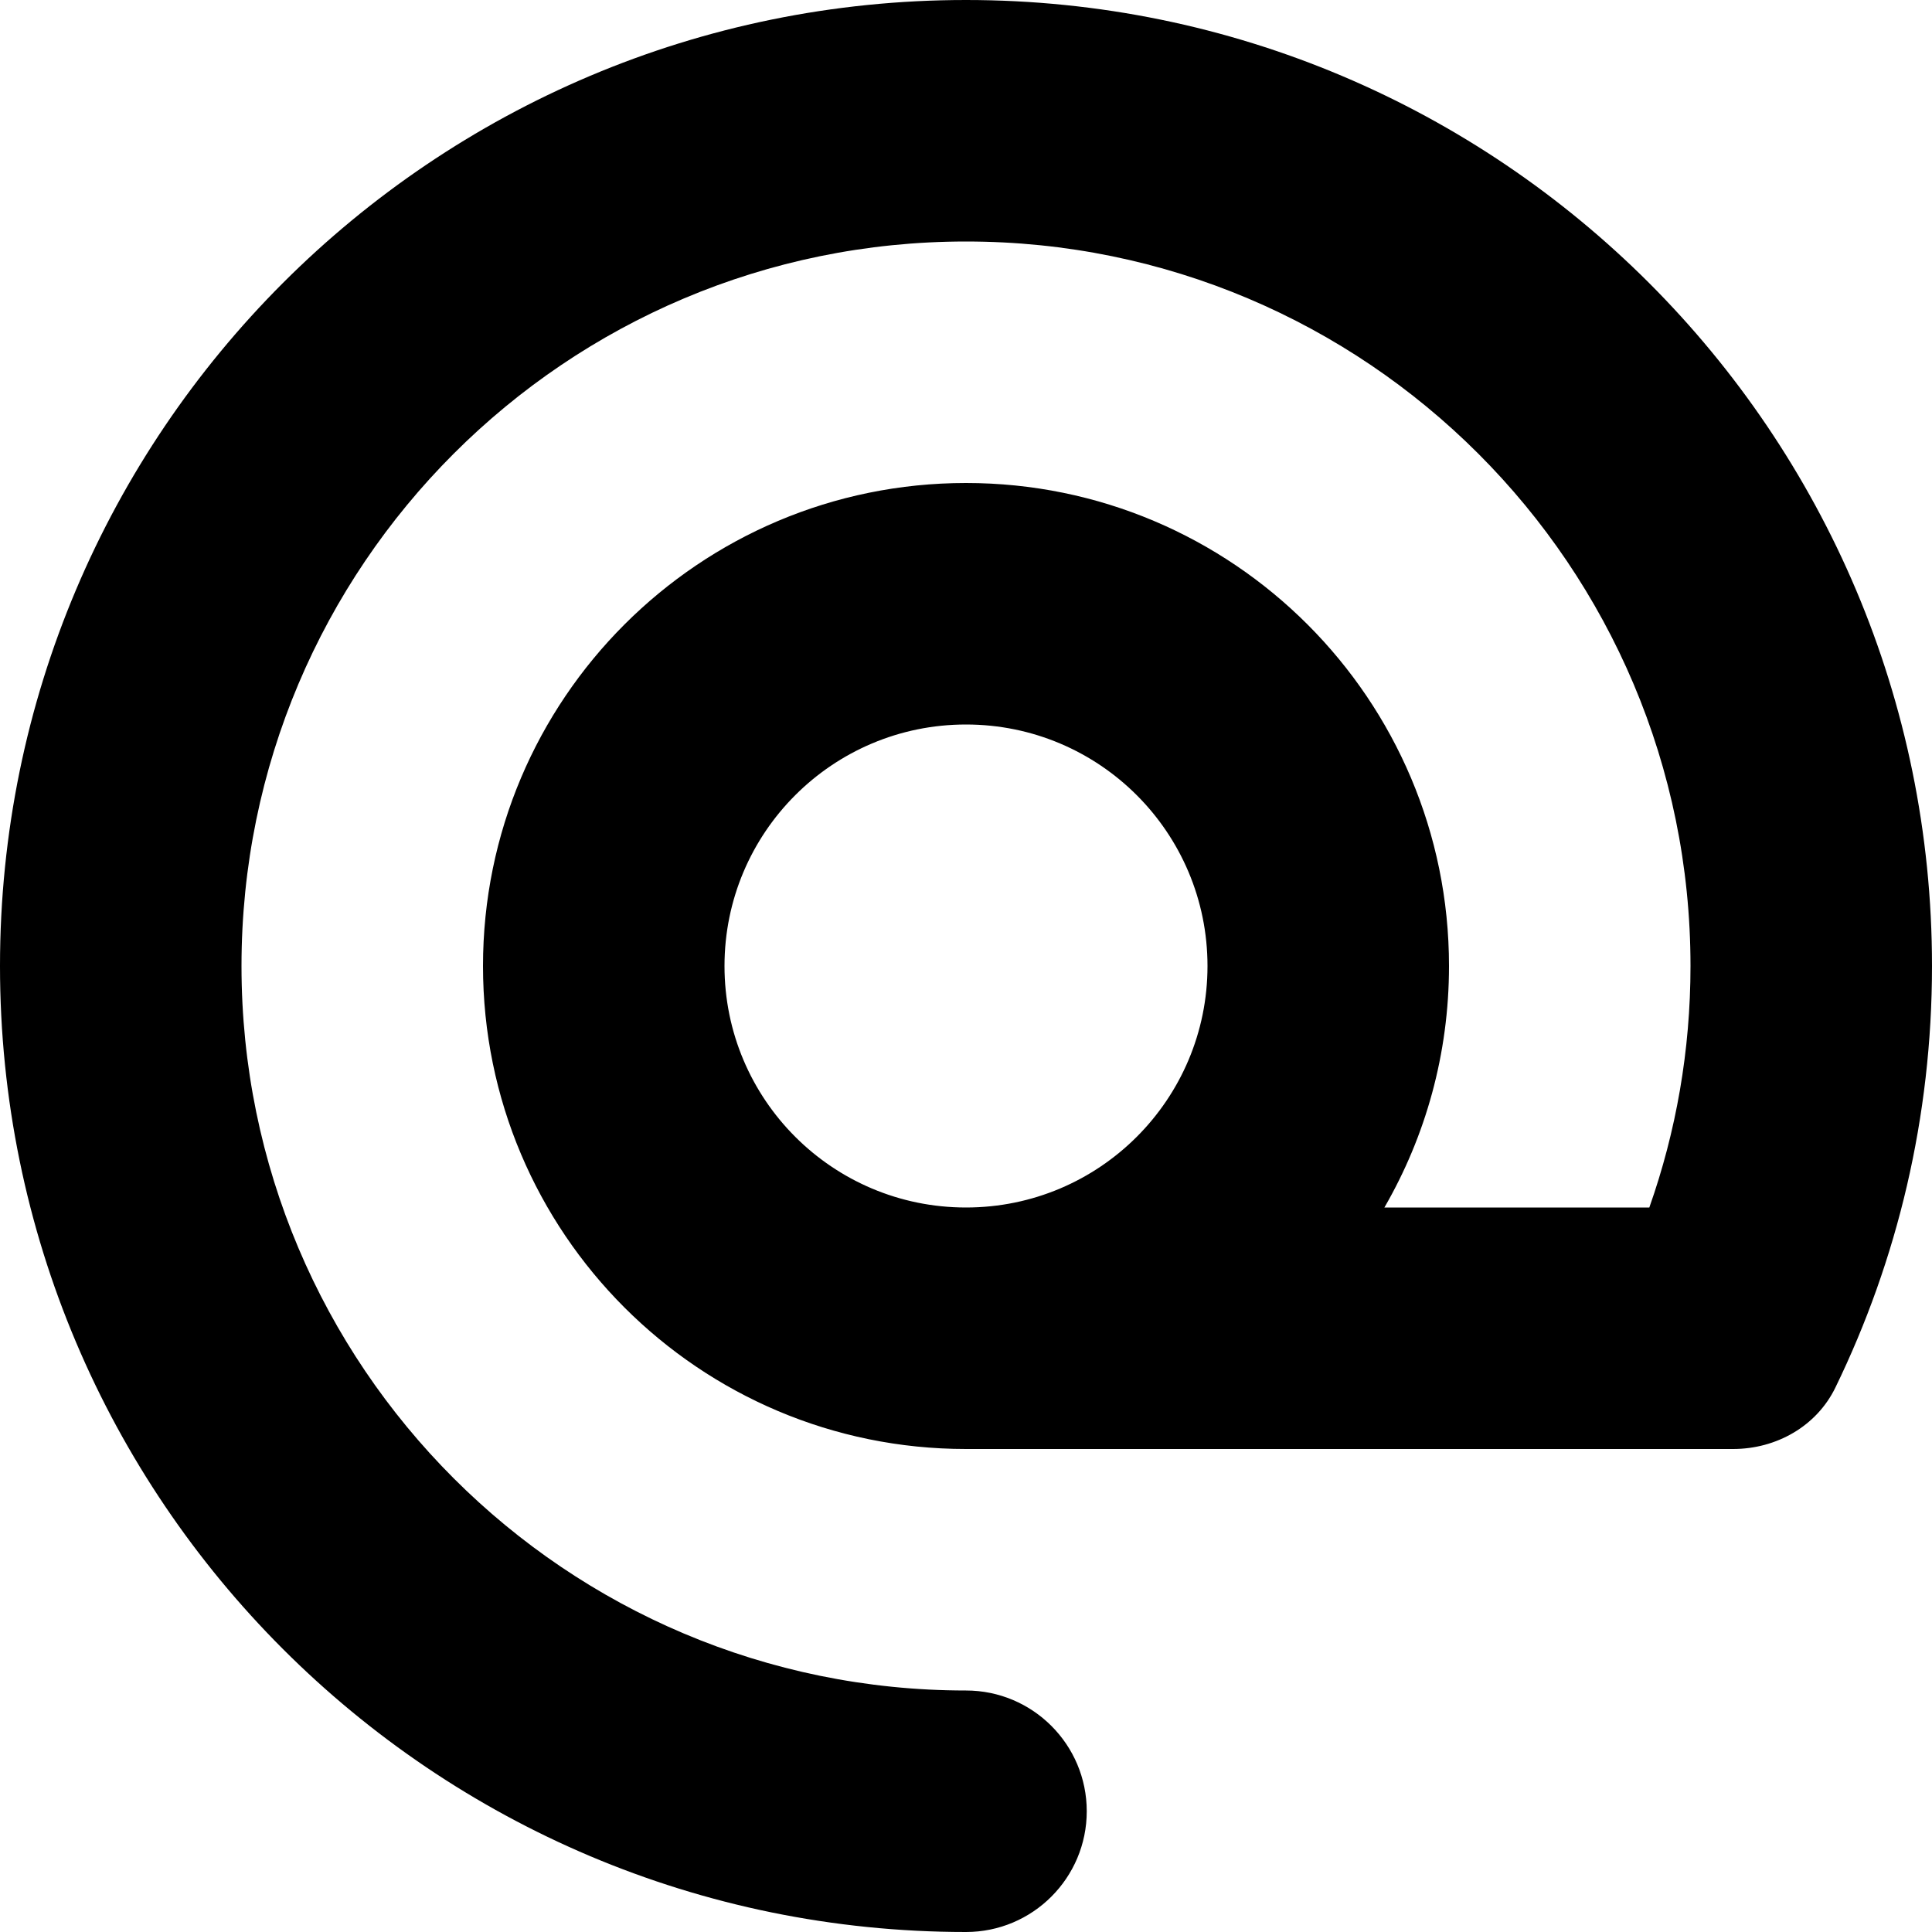 <svg width="16" height="16" viewBox="0 0 16 16" fill="none" xmlns="http://www.w3.org/2000/svg">
<path d="M0 8C0 12.418 3.582 16 8 16C8.552 16 9 15.552 9 15C9 14.448 8.552 14 8 14C4.686 14 2 11.314 2 8C2 4.686 4.686 2 8 2C11.314 2 14 4.686 14 8C14 8.701 13.88 9.374 13.659 10H11.465C11.805 9.412 12 8.729 12 8C12 5.791 10.209 4 8 4C5.791 4 4 5.791 4 8C4 10.209 5.791 12 8 12H14.353C14.71 12 15.044 11.812 15.2 11.491C15.713 10.436 16 9.252 16 8C16 3.582 12.418 0 8 0C3.582 0 0 3.582 0 8ZM8 10C6.895 10 6 9.105 6 8C6 6.895 6.895 6 8 6C9.105 6 10 6.895 10 8C10 9.105 9.105 10 8 10Z" fill="black"/>
</svg>

